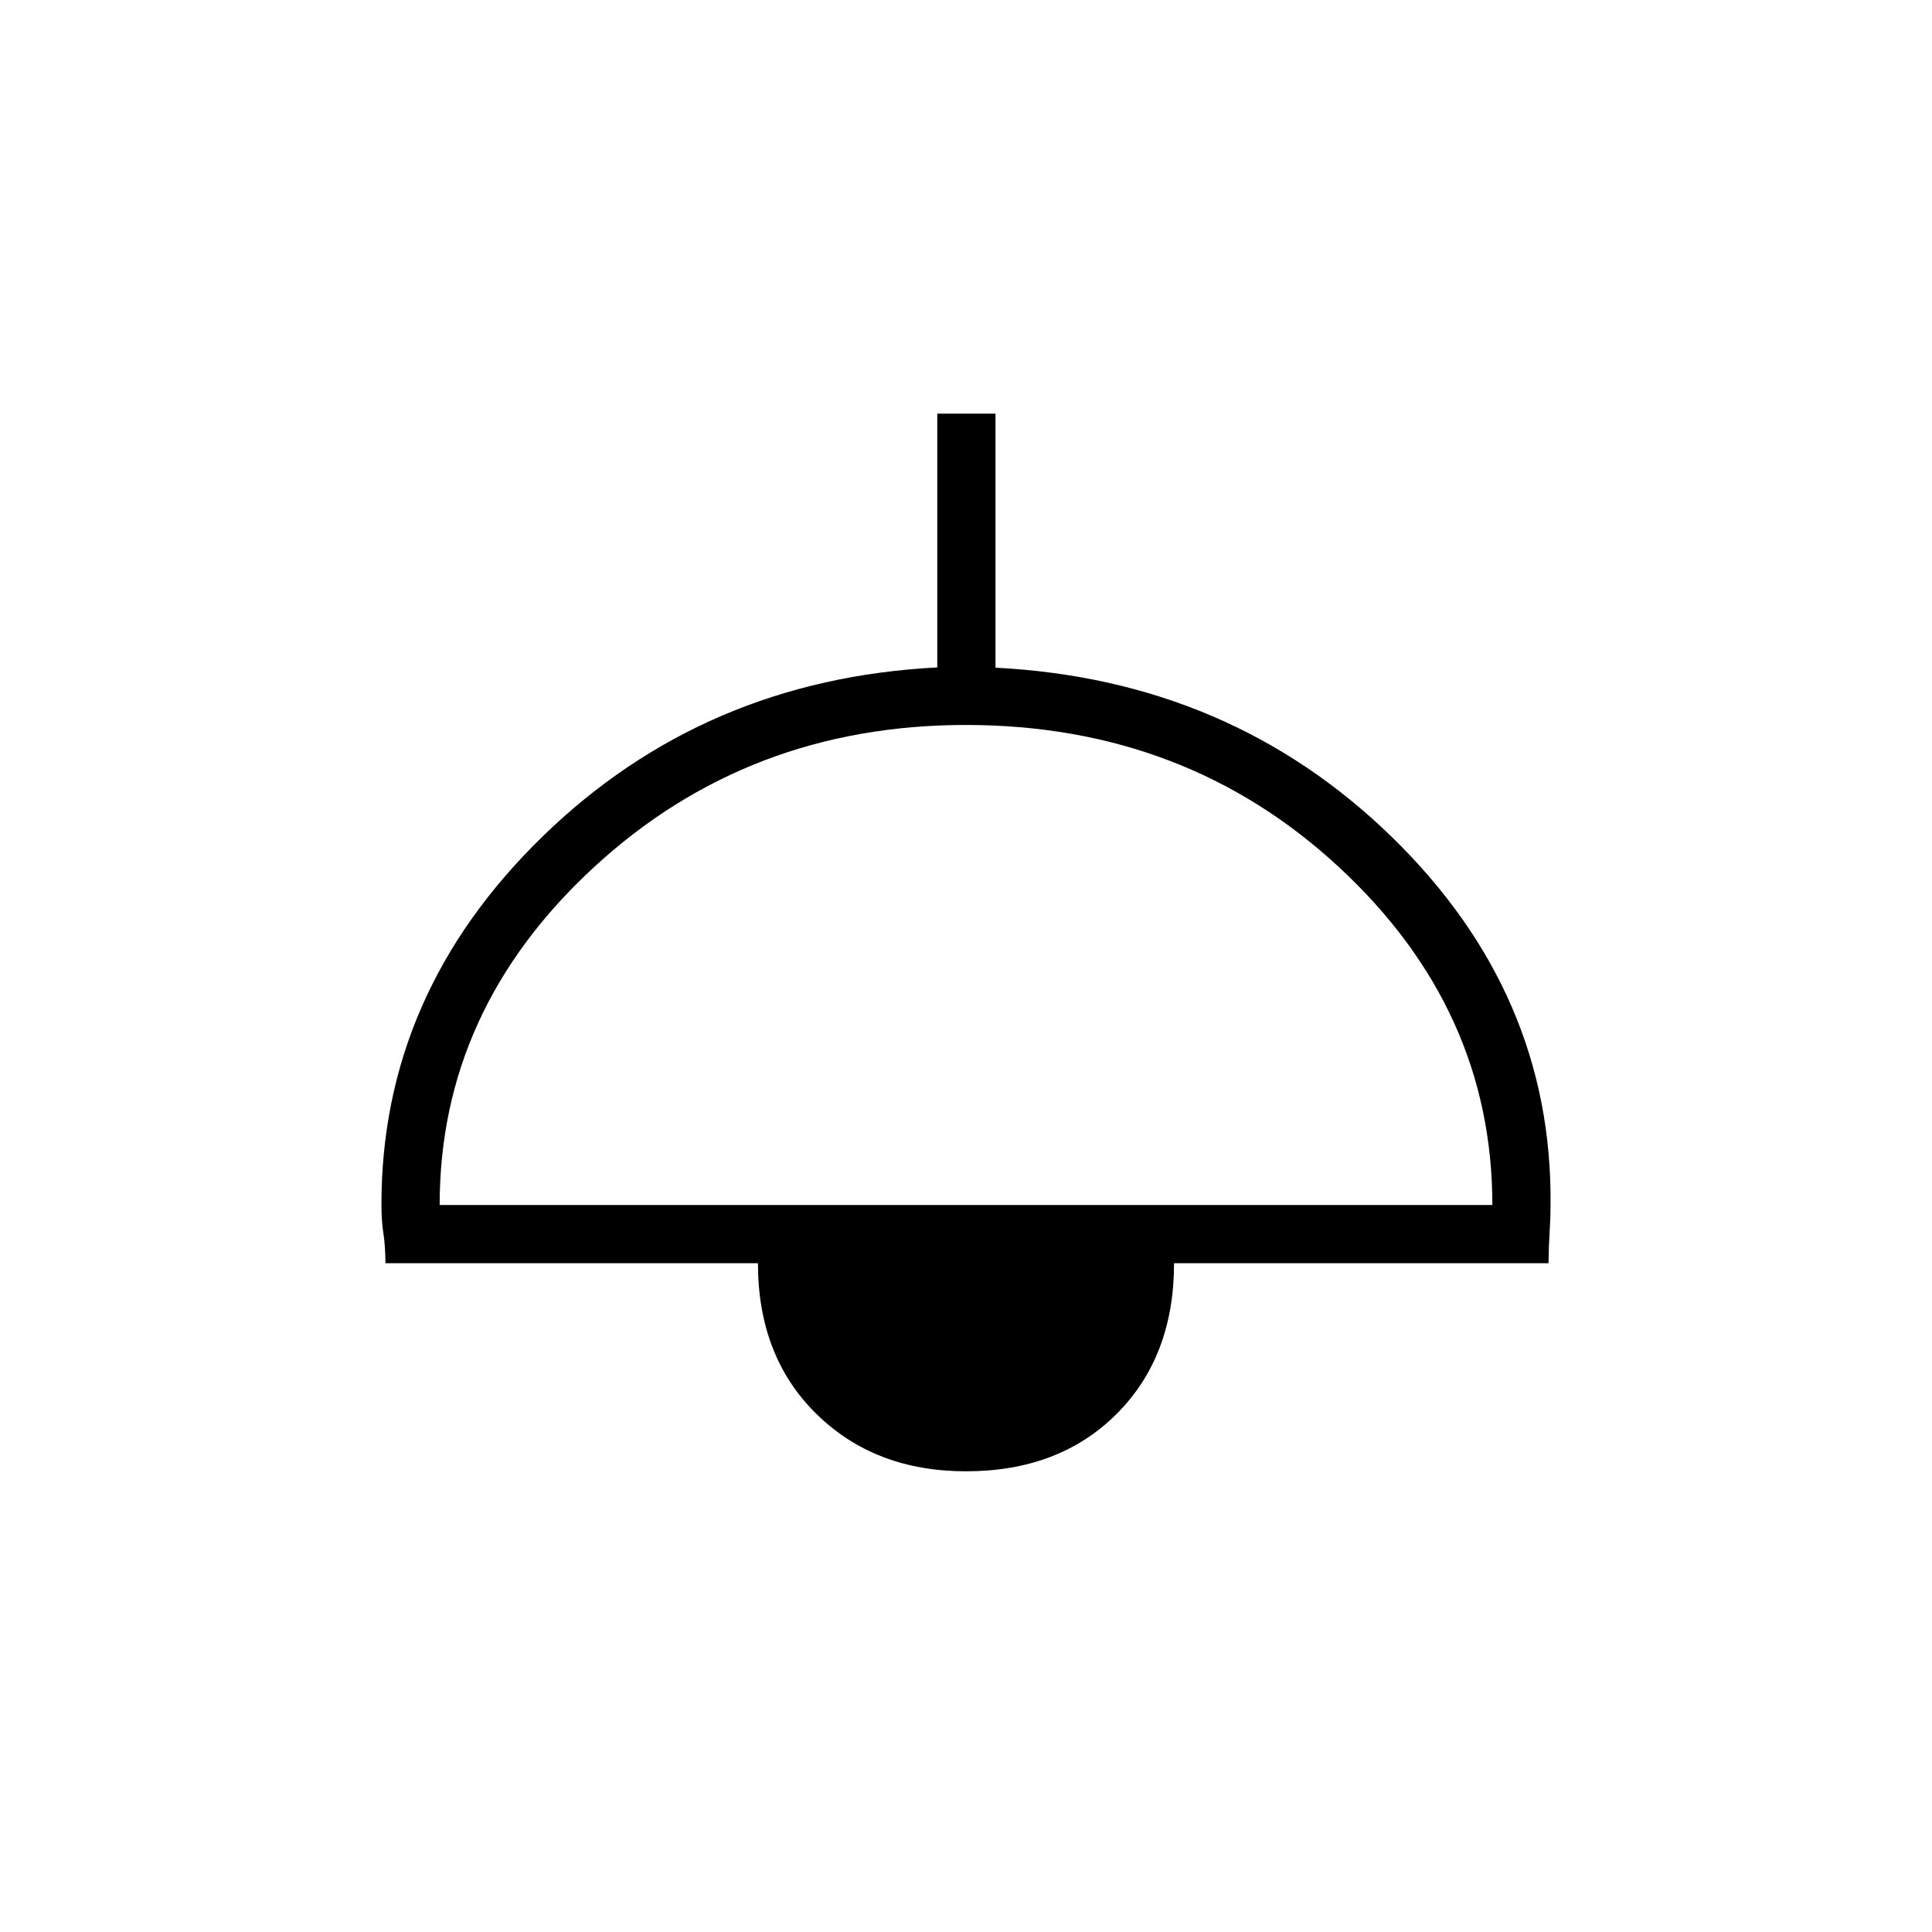 <svg xmlns="http://www.w3.org/2000/svg" height="20" viewBox="0 -960 960 960" width="20"><path d="M480-228.92q-45.34 0-74.36-28.53-29.02-28.52-29.02-74.86H191.55q-.12-9.11-1.07-15.1-.94-5.99-.94-13.82-.16-105.04 80.06-183.12 80.21-78.07 196.13-84.01v-126.1h28.92v126.23q116.6 5.97 196.78 83.96 80.19 78 79.03 183.21 0 6.21-.44 12.93-.45 6.71-.57 15.82H583.38q0 46.34-28.52 74.86-28.52 28.53-74.86 28.53ZM218.46-361.23h523.08q0-97.27-76.23-167.9-76.23-70.64-185.4-70.64-108.18 0-184.81 70.7-76.64 70.7-76.64 167.84Z"/></svg>